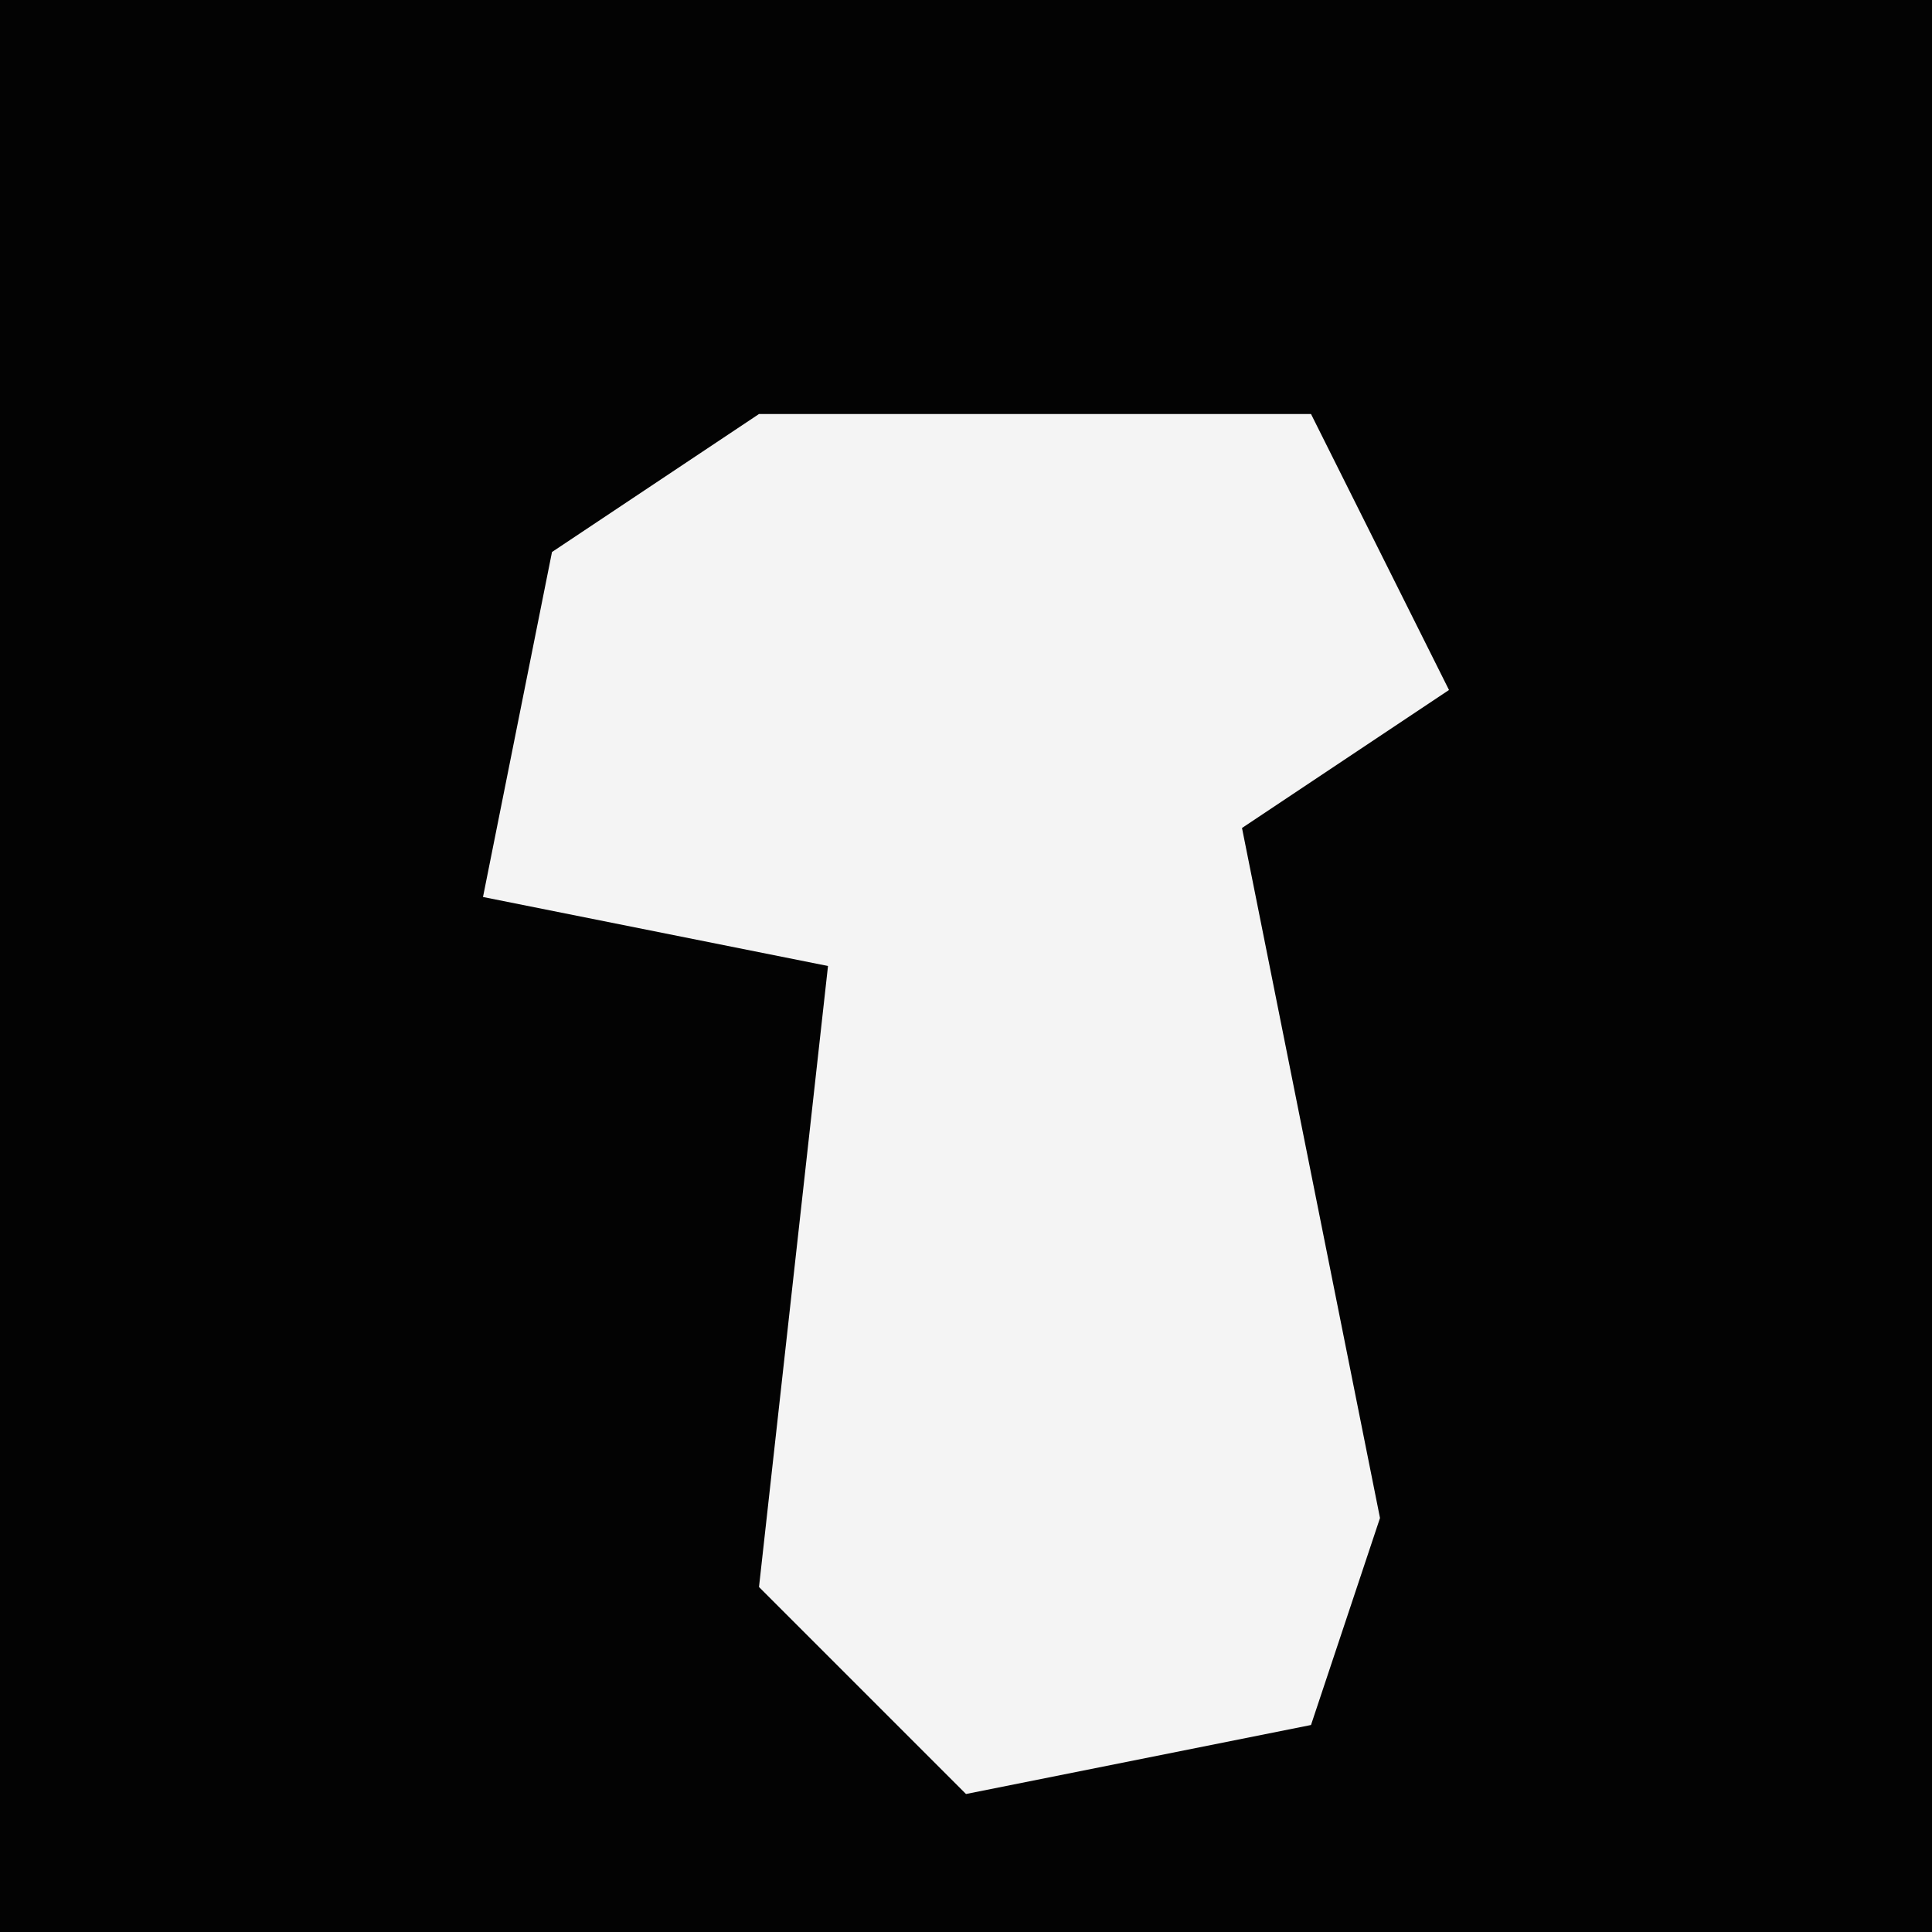 <?xml version="1.0" encoding="UTF-8"?>
<svg version="1.1" xmlns="http://www.w3.org/2000/svg" width="28" height="28">
<path d="M0,0 L28,0 L28,28 L0,28 Z " fill="#030303" transform="translate(0,0)"/>
<path d="M0,0 L8,0 L10,4 L7,6 L9,16 L8,19 L3,20 L0,17 L1,8 L-4,7 L-3,2 Z " fill="#F4F4F4" transform="translate(11,6)"/>
</svg>
